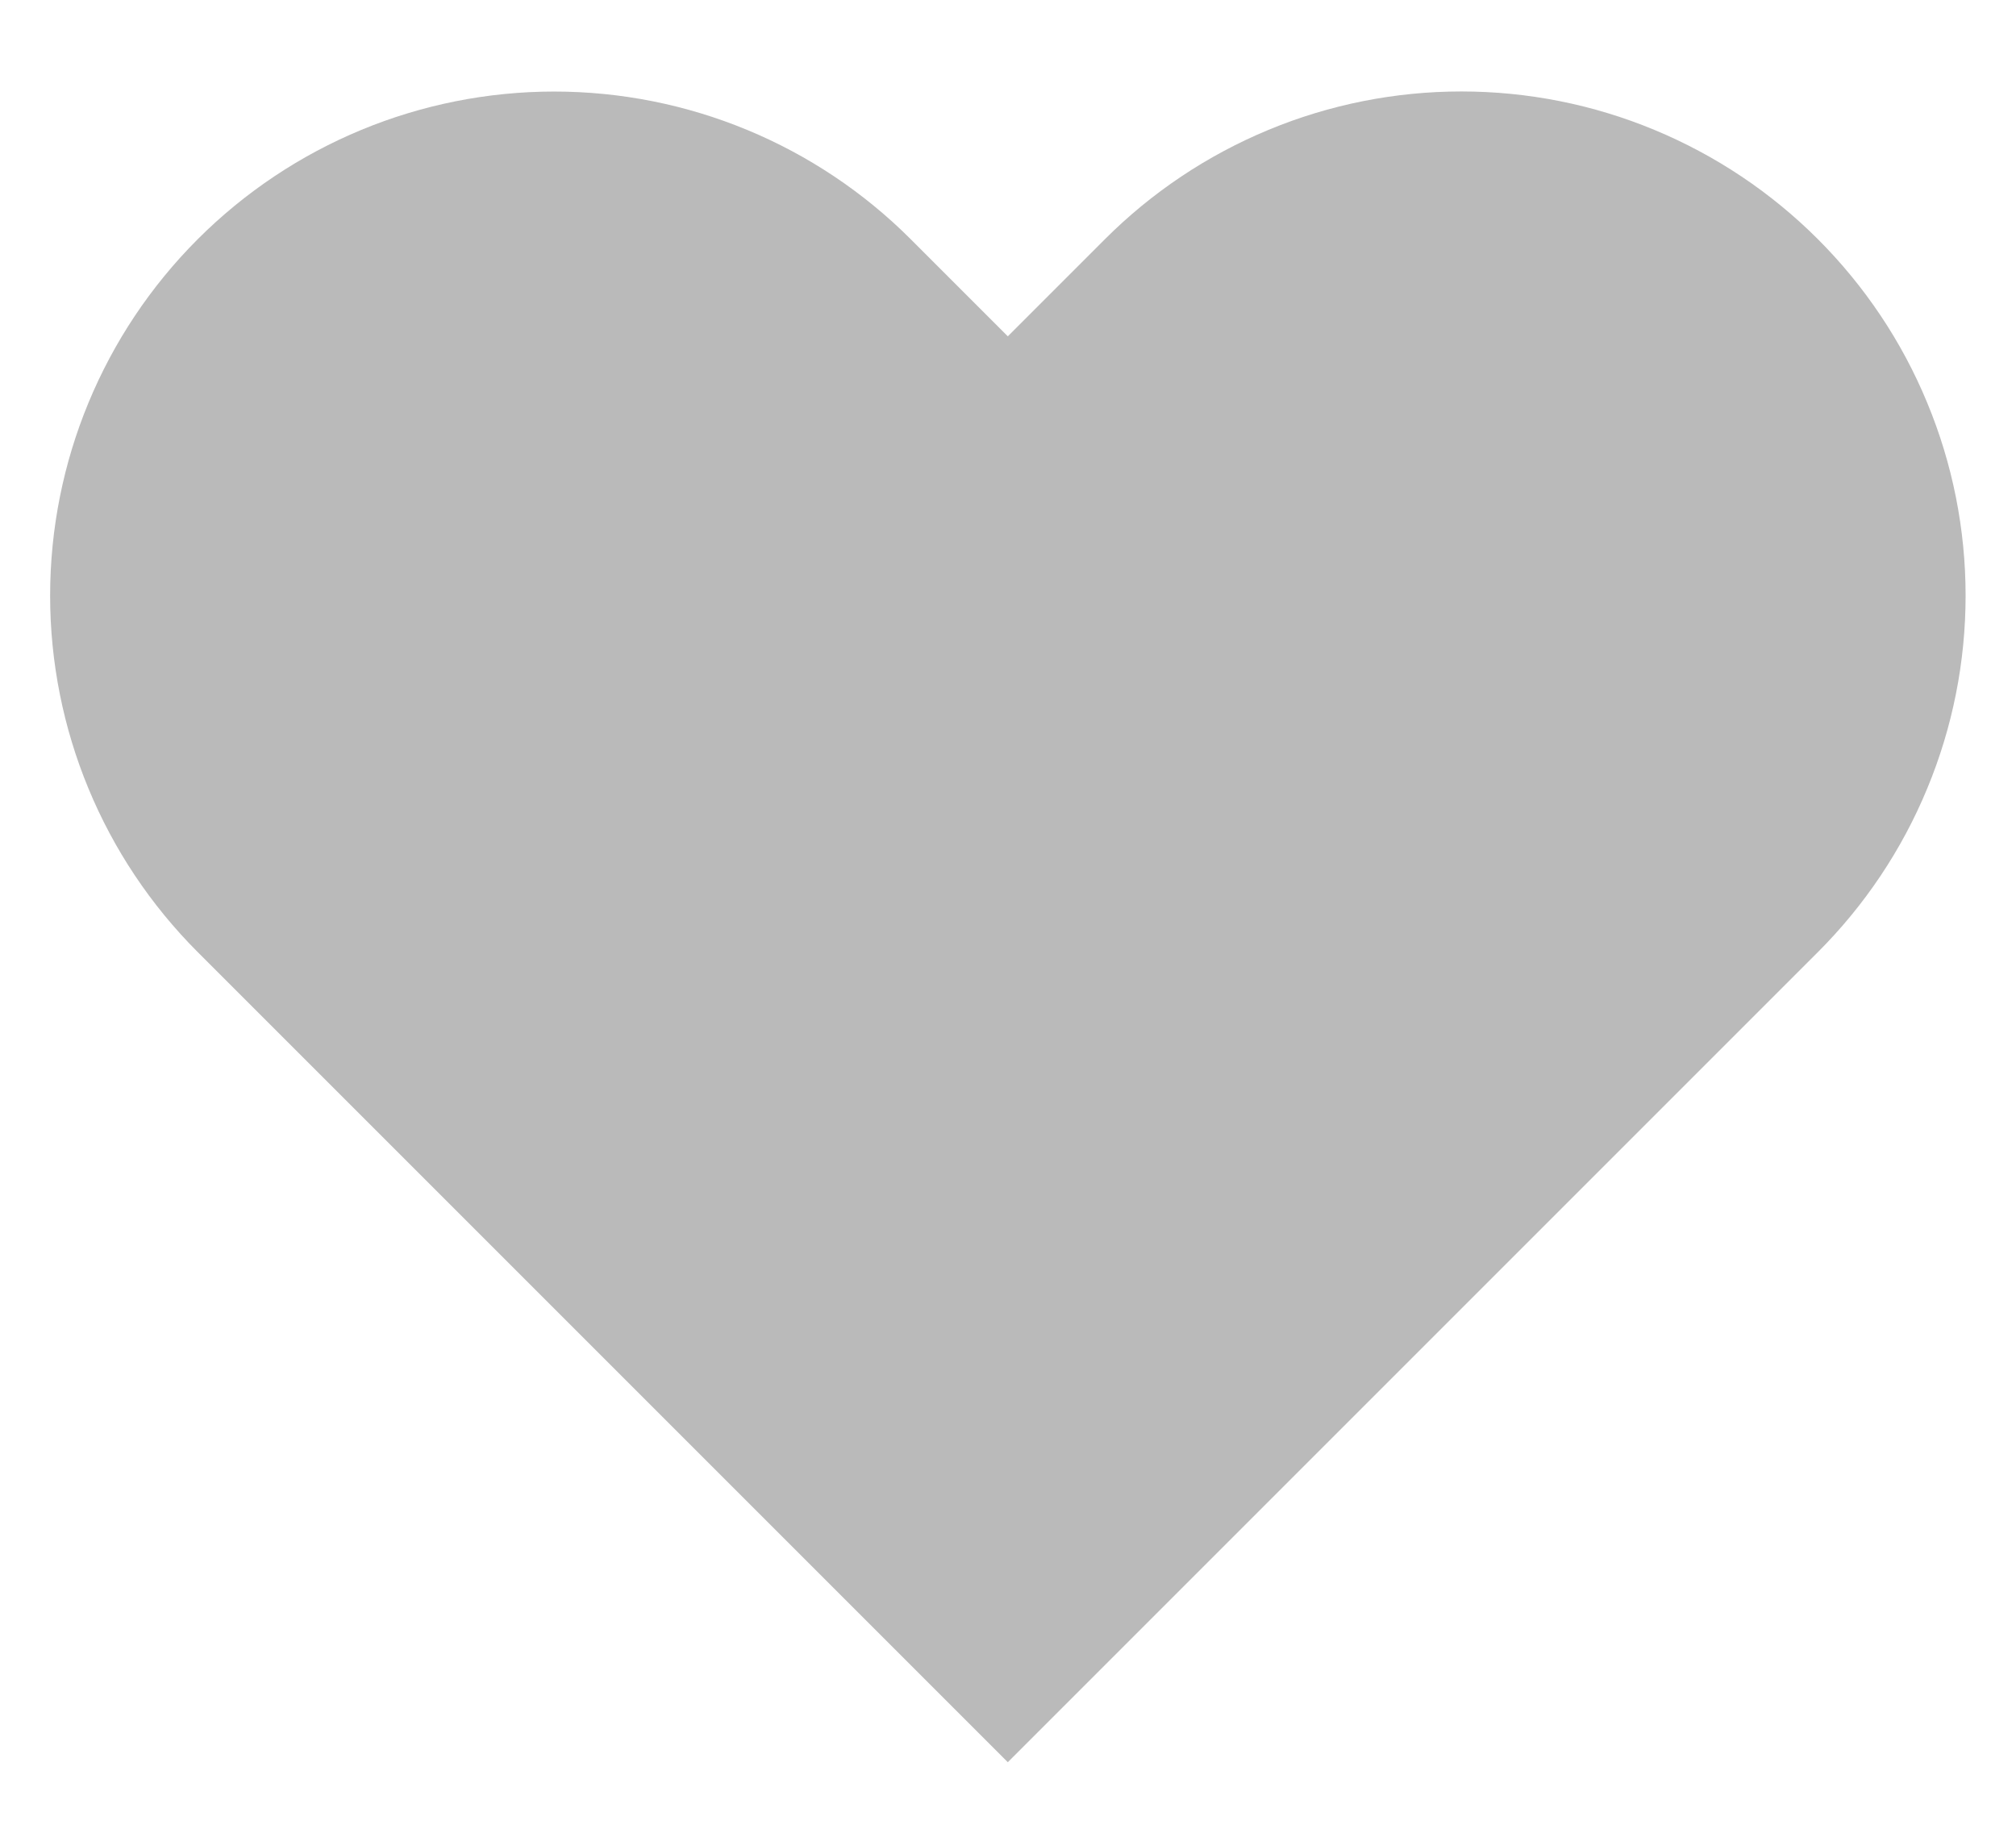 <svg width="22" height="20" viewBox="0 0 22 20" fill="none" xmlns="http://www.w3.org/2000/svg">
<path d="M19.838 2.61C19.327 2.099 18.721 1.694 18.053 1.417C17.386 1.14 16.671 0.998 15.948 0.998C15.226 0.998 14.51 1.14 13.843 1.417C13.175 1.694 12.569 2.099 12.058 2.61L10.998 3.67L9.938 2.61C8.906 1.578 7.507 0.999 6.048 0.999C4.589 0.999 3.19 1.578 2.158 2.61C1.126 3.642 0.547 5.041 0.547 6.5C0.547 7.959 1.126 9.358 2.158 10.39L3.218 11.45L10.998 19.23L18.778 11.45L19.838 10.39C20.349 9.879 20.755 9.273 21.031 8.605C21.308 7.938 21.45 7.222 21.45 6.5C21.45 5.777 21.308 5.062 21.031 4.395C20.755 3.727 20.349 3.121 19.838 2.61Z" fill="#BABABA"/>
</svg>

